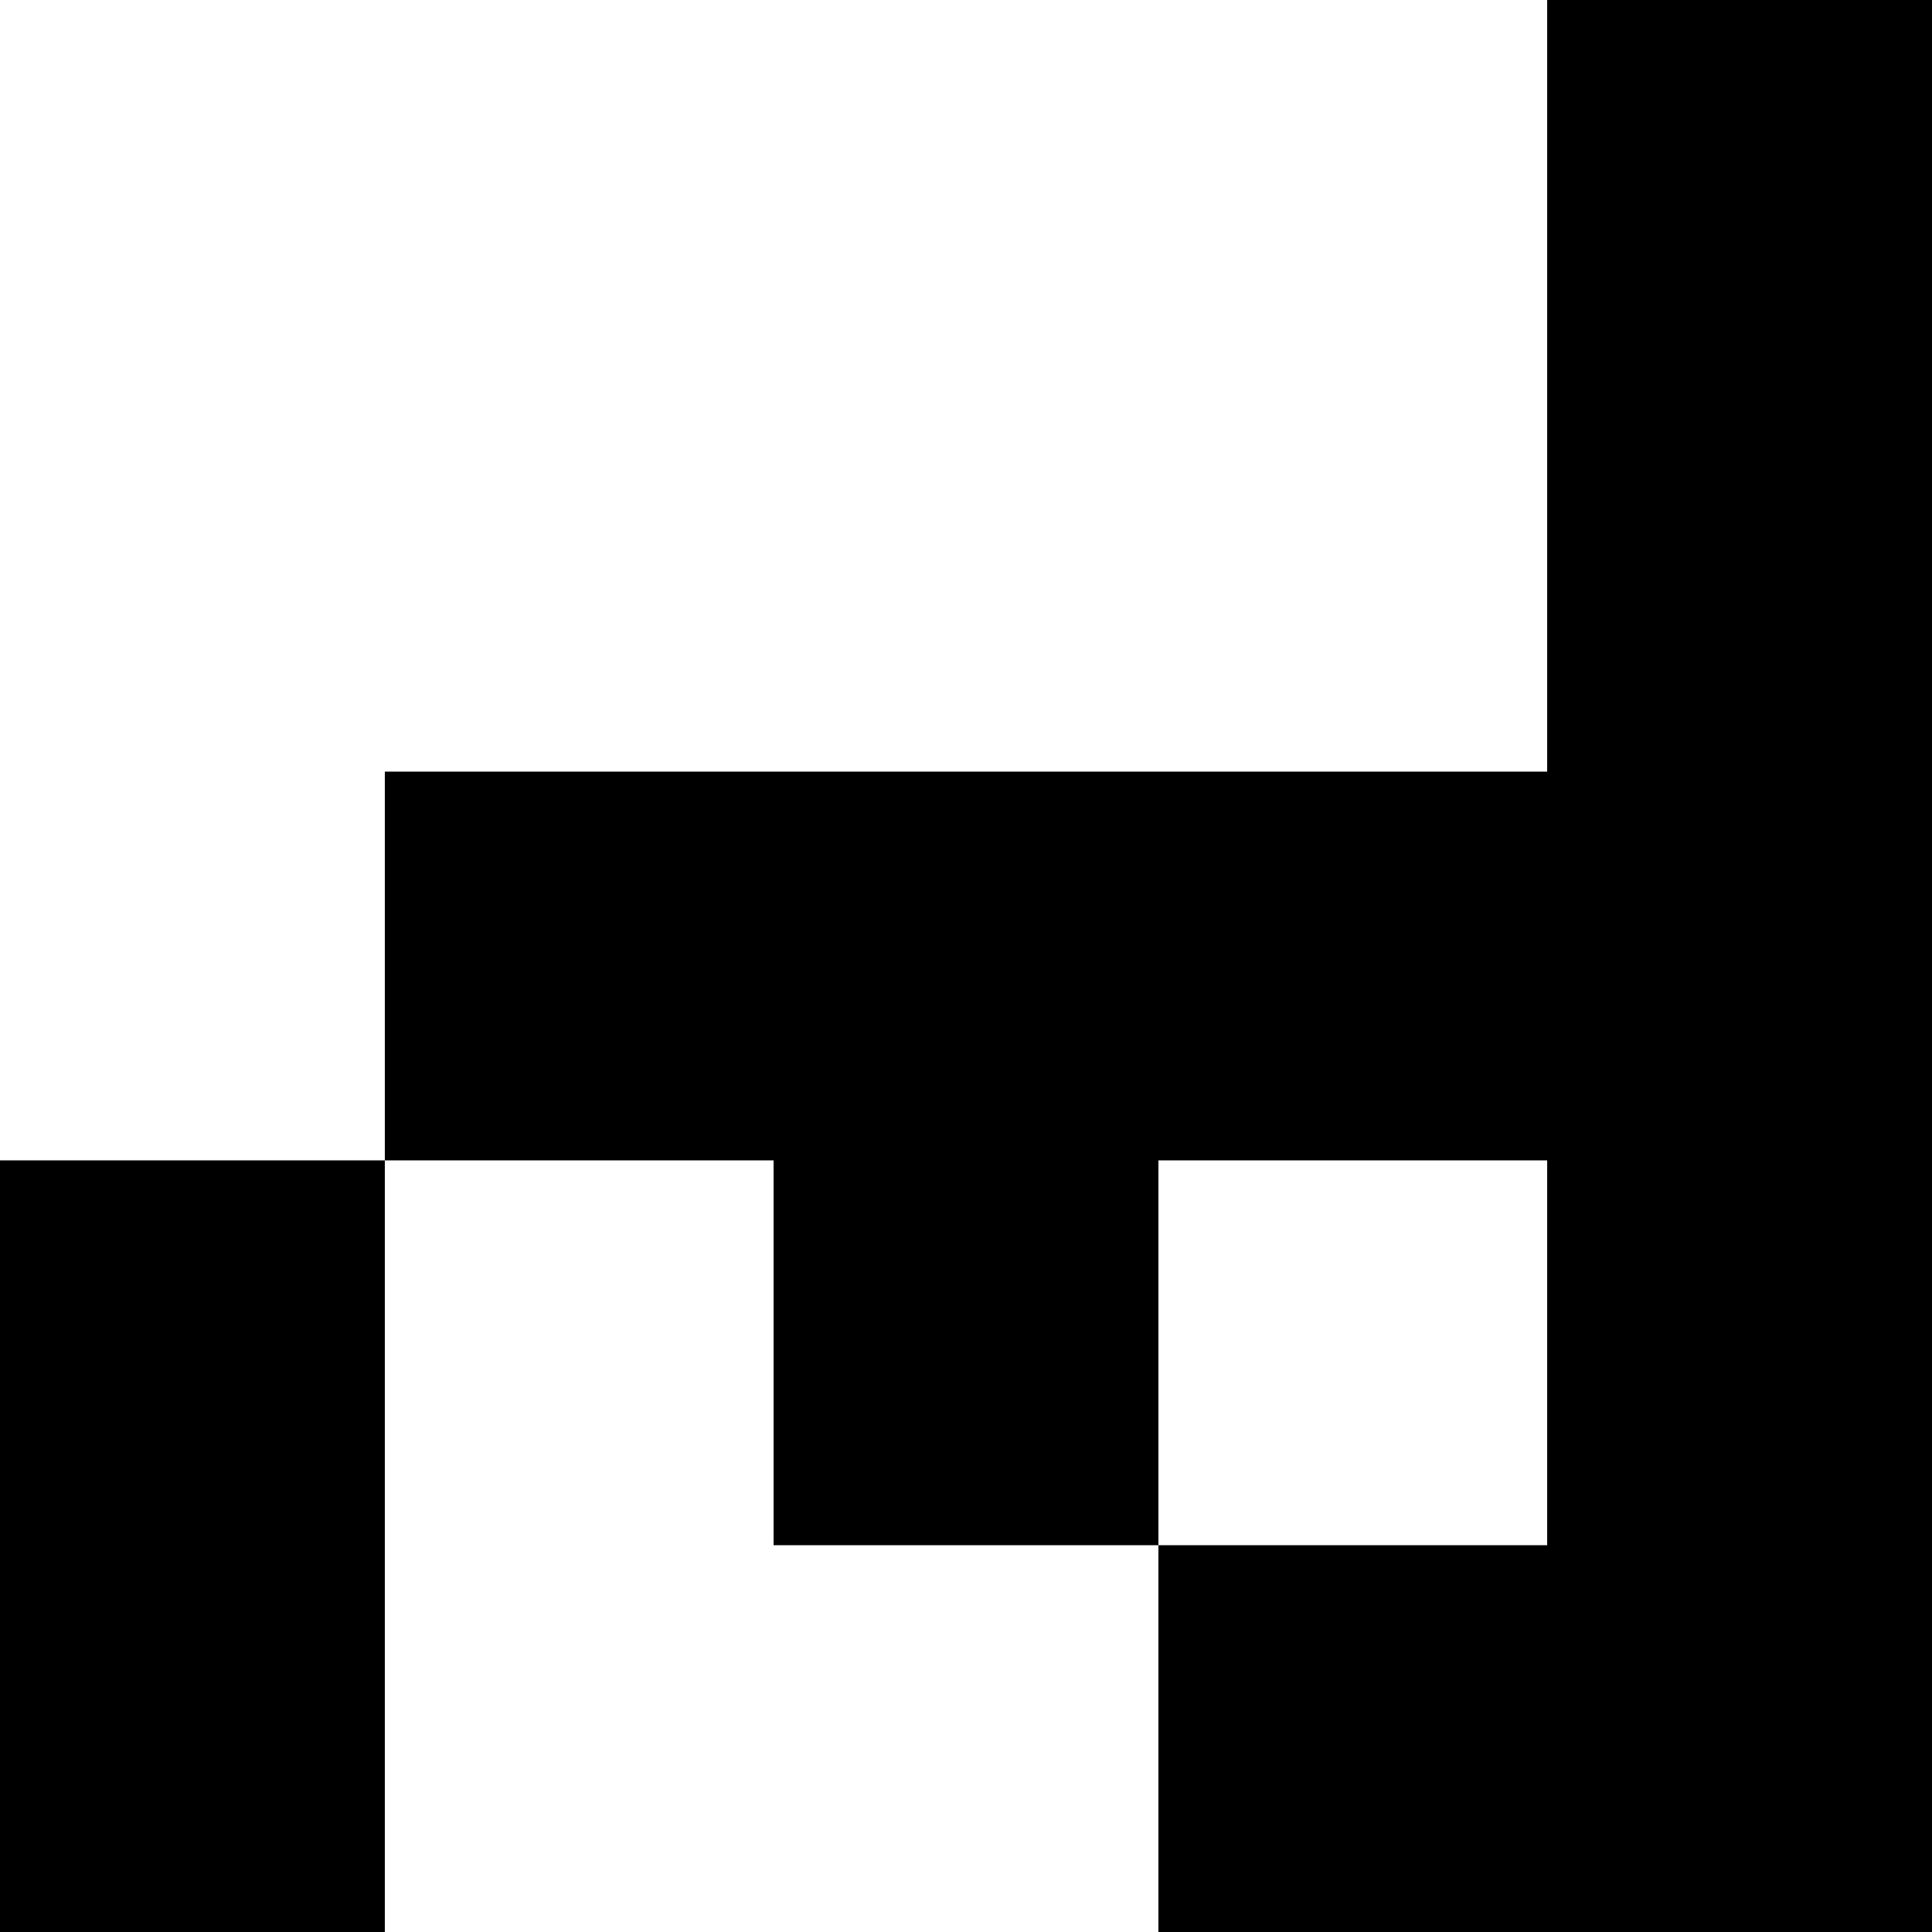 <?xml version="1.0" standalone="no"?>
<!DOCTYPE svg PUBLIC "-//W3C//DTD SVG 20010904//EN"
 "http://www.w3.org/TR/2001/REC-SVG-20010904/DTD/svg10.dtd">
<svg version="1.0" xmlns="http://www.w3.org/2000/svg"
 width="984pt" height="984pt" viewBox="0 0 984 984"
 preserveAspectRatio="xMidYMid meet">
<g transform="translate(0,984) scale(0.1,-0.1)"
fill="#000000" stroke="none">
<path d="M7880 7875 l0 -1965 -2960 0 -2960 0 0 -990 0 -990 -980 0 -980 0 0
-1965 0 -1965 980 0 980 0 0 1965 0 1965 990 0 990 0 0 -980 0 -980 980 0 980
0 0 -985 0 -985 1970 0 1970 0 0 4920 0 4920 -980 0 -980 0 0 -1965z m0 -4925
l0 -980 -990 0 -990 0 0 980 0 980 990 0 990 0 0 -980z"/>
</g>
</svg>
